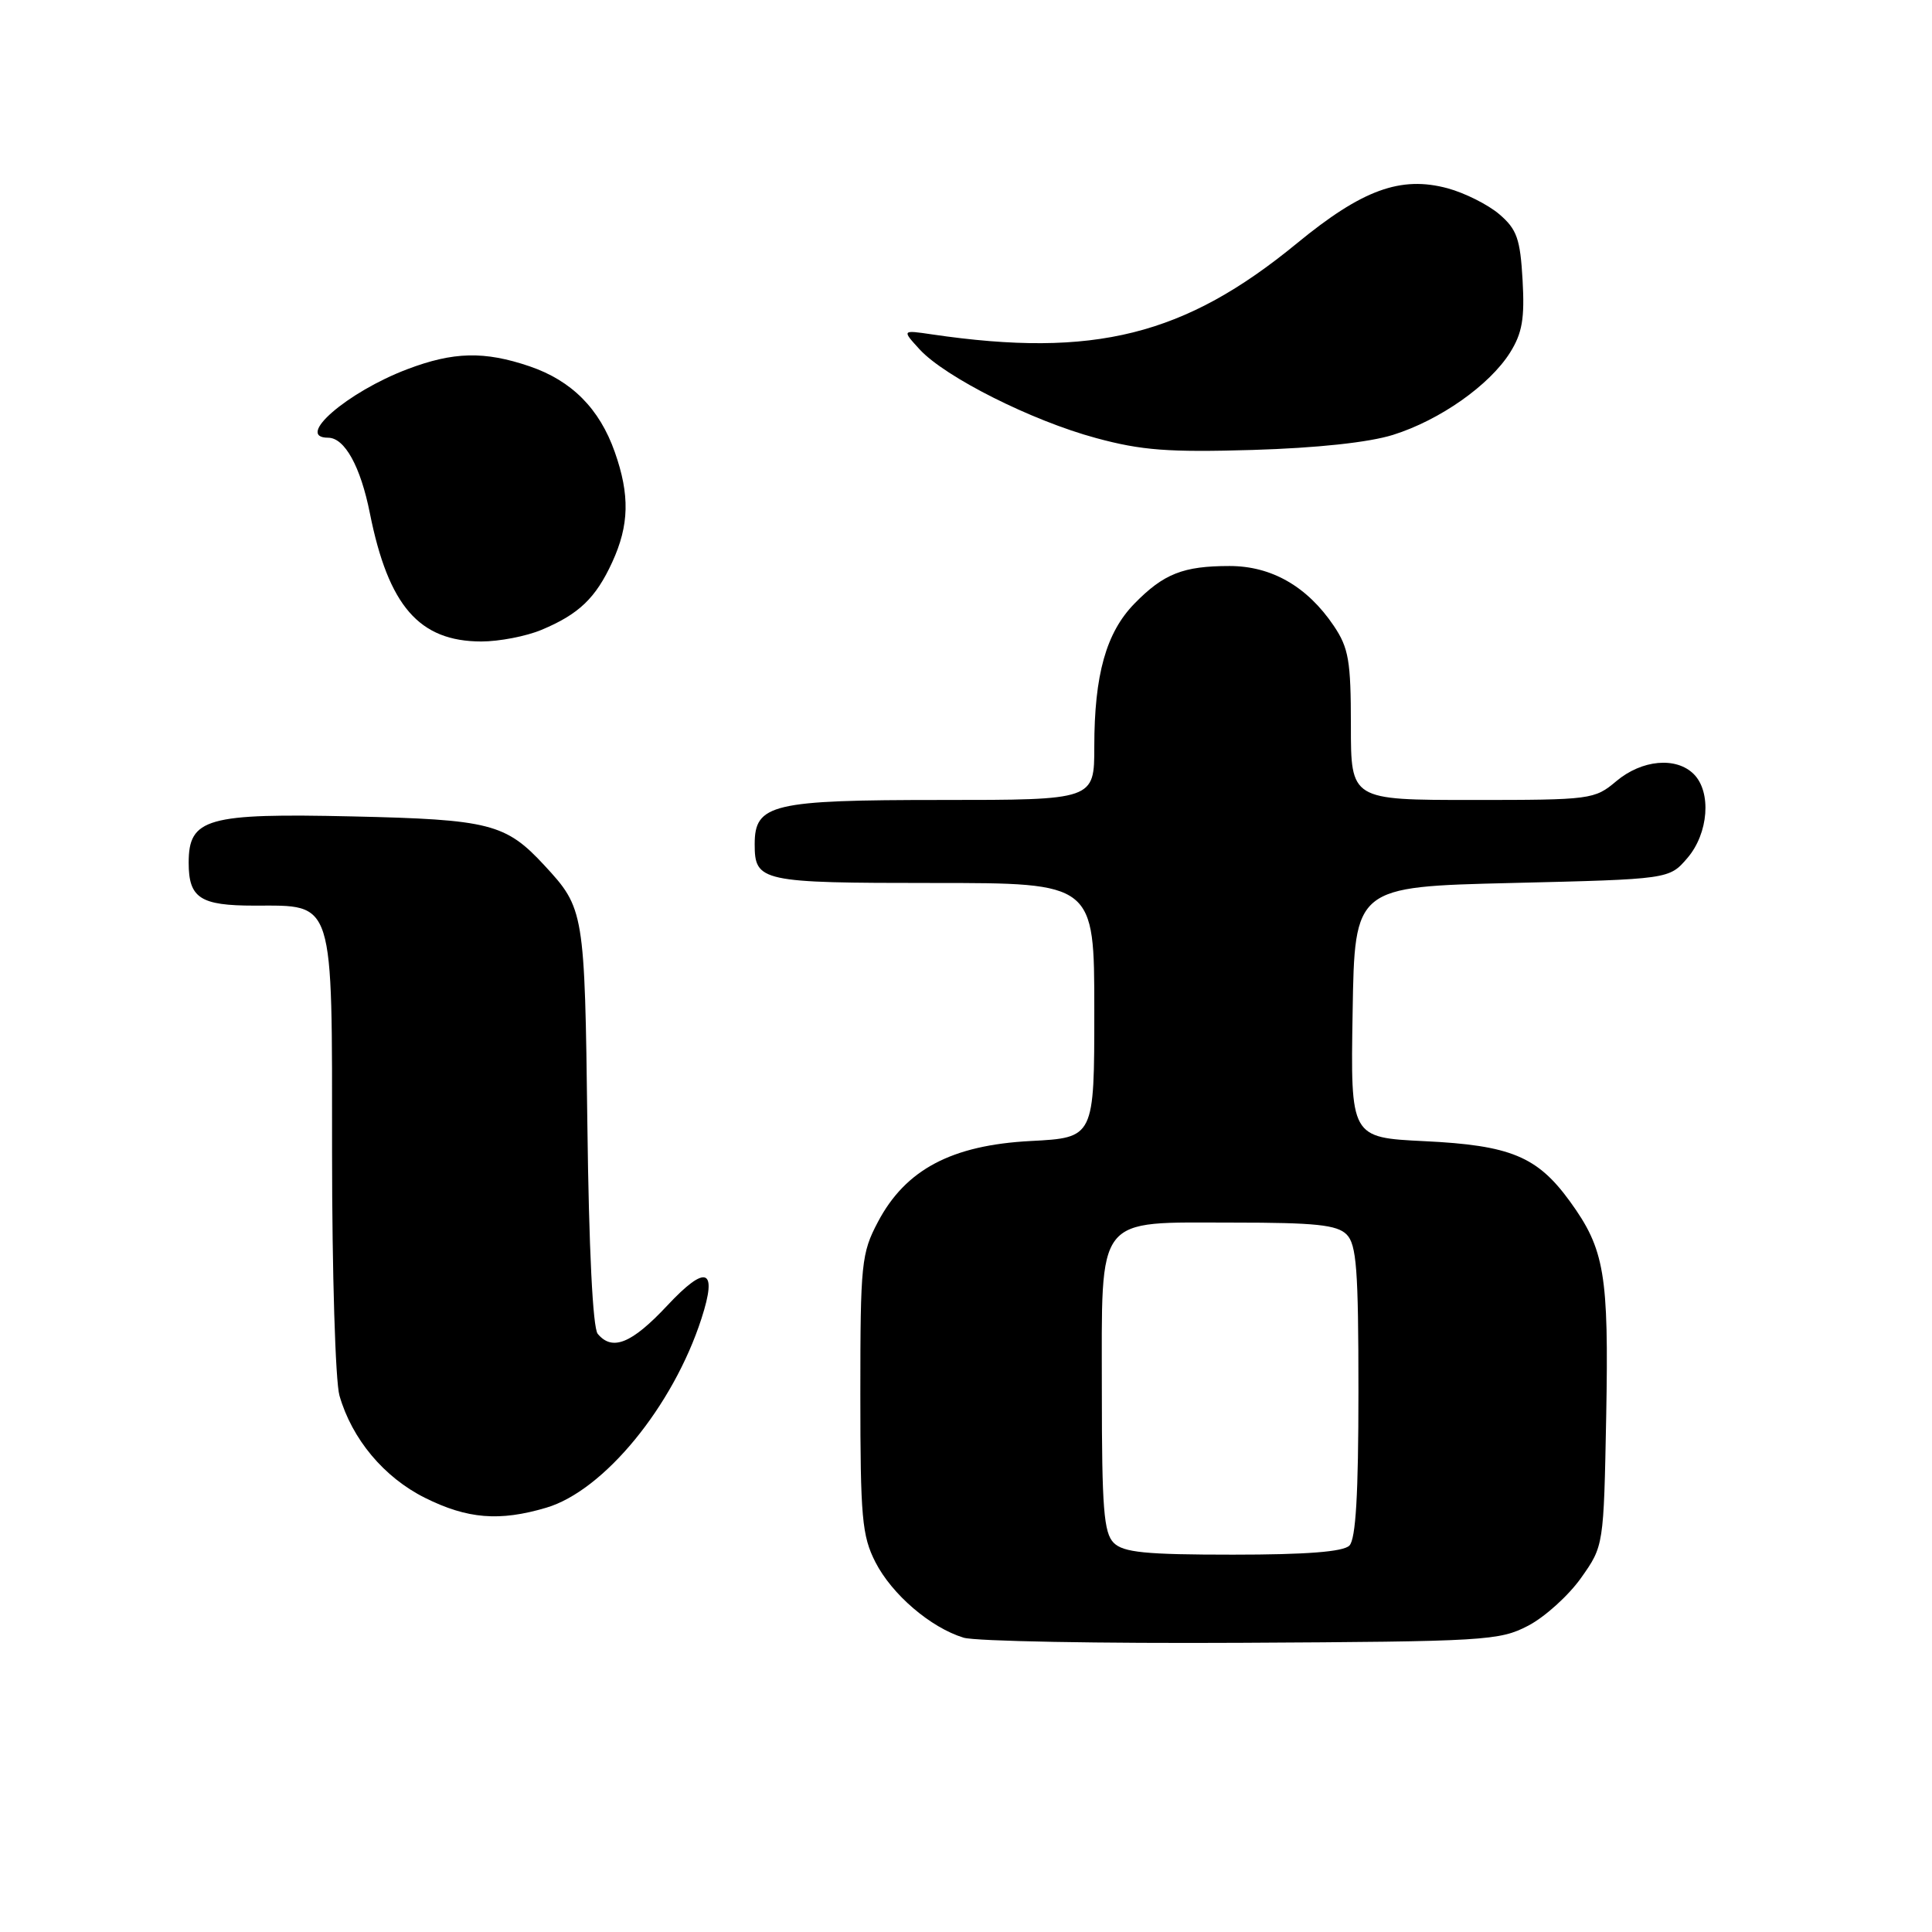 <?xml version="1.0" encoding="UTF-8" standalone="no"?>
<!DOCTYPE svg PUBLIC "-//W3C//DTD SVG 1.1//EN" "http://www.w3.org/Graphics/SVG/1.1/DTD/svg11.dtd" >
<svg xmlns="http://www.w3.org/2000/svg" xmlns:xlink="http://www.w3.org/1999/xlink" version="1.1" viewBox="0 0 256 256">
 <g >
 <path fill="currentColor"
d=" M 202.50 215.41 C 204.70 214.26 207.85 211.41 209.50 209.08 C 212.50 204.84 212.50 204.84 212.83 187.67 C 213.18 168.83 212.63 165.55 208.03 159.20 C 203.70 153.23 200.16 151.76 188.73 151.21 C 178.95 150.73 178.95 150.73 179.23 134.12 C 179.50 117.50 179.50 117.50 200.34 117.00 C 221.18 116.50 221.18 116.50 223.59 113.69 C 226.39 110.43 226.81 104.95 224.43 102.57 C 222.10 100.25 217.56 100.66 214.18 103.50 C 211.28 105.94 210.83 106.00 195.11 106.00 C 179.00 106.00 179.00 106.00 179.00 96.15 C 179.00 87.56 178.71 85.86 176.73 82.92 C 173.21 77.71 168.49 75.00 162.92 75.00 C 156.78 75.00 154.19 76.02 150.32 79.98 C 146.57 83.82 145.00 89.41 145.00 98.94 C 145.00 106.00 145.00 106.00 124.72 106.00 C 102.28 106.00 100.00 106.54 100.00 111.86 C 100.00 116.82 100.81 117.00 123.70 117.00 C 145.00 117.00 145.00 117.00 145.00 133.87 C 145.00 150.75 145.00 150.75 136.56 151.19 C 126.09 151.74 119.99 154.97 116.33 161.91 C 114.14 166.06 114.00 167.38 114.00 184.70 C 114.00 201.08 114.22 203.50 115.99 206.98 C 118.18 211.27 123.30 215.66 127.68 217.00 C 129.23 217.48 145.80 217.78 164.50 217.68 C 196.85 217.51 198.69 217.40 202.50 215.41 Z  M 72.38 199.78 C 80.01 197.53 89.19 186.35 92.95 174.71 C 95.11 168.05 93.57 167.48 88.40 173.01 C 83.70 178.03 81.13 179.07 79.20 176.74 C 78.55 175.95 78.03 165.48 77.83 148.99 C 77.48 120.74 77.42 120.38 72.13 114.66 C 67.01 109.13 64.89 108.59 46.73 108.18 C 27.41 107.74 25.00 108.42 25.00 114.32 C 25.00 119.00 26.53 120.00 33.70 120.00 C 44.38 120.00 44.00 118.79 44.00 152.76 C 44.00 168.57 44.44 183.05 44.98 184.92 C 46.63 190.68 50.88 195.76 56.31 198.47 C 61.93 201.27 66.18 201.62 72.38 199.78 Z  M 71.75 83.46 C 76.70 81.39 78.93 79.26 81.12 74.50 C 83.38 69.59 83.47 65.58 81.46 59.89 C 79.44 54.15 75.75 50.44 70.18 48.54 C 64.18 46.50 60.08 46.60 53.95 48.93 C 46.00 51.95 39.01 58.00 43.48 58.00 C 45.67 58.00 47.78 61.82 49.01 68.01 C 51.47 80.30 55.55 84.99 63.78 85.00 C 66.14 85.00 69.72 84.31 71.75 83.46 Z  M 184.59 57.62 C 190.80 55.67 197.37 51.04 200.09 46.72 C 201.70 44.15 202.04 42.22 201.75 37.12 C 201.44 31.65 201.00 30.39 198.68 28.40 C 197.19 27.12 194.10 25.57 191.82 24.95 C 185.59 23.27 180.49 25.14 171.85 32.24 C 156.96 44.47 144.99 47.46 123.50 44.31 C 119.50 43.72 119.50 43.72 121.86 46.30 C 125.24 49.97 136.70 55.74 145.22 58.04 C 151.25 59.68 154.82 59.95 166.00 59.62 C 174.53 59.36 181.37 58.63 184.59 57.62 Z  M 147.57 204.43 C 146.26 203.11 146.00 199.85 146.00 184.43 C 146.00 160.68 144.98 162.00 163.43 162.00 C 174.30 162.00 177.16 162.30 178.43 163.57 C 179.75 164.89 180.00 168.22 180.00 184.37 C 180.00 197.99 179.65 203.95 178.80 204.80 C 177.98 205.62 173.10 206.00 163.37 206.00 C 151.77 206.00 148.85 205.71 147.57 204.43 Z "/>
</g>
</svg>
